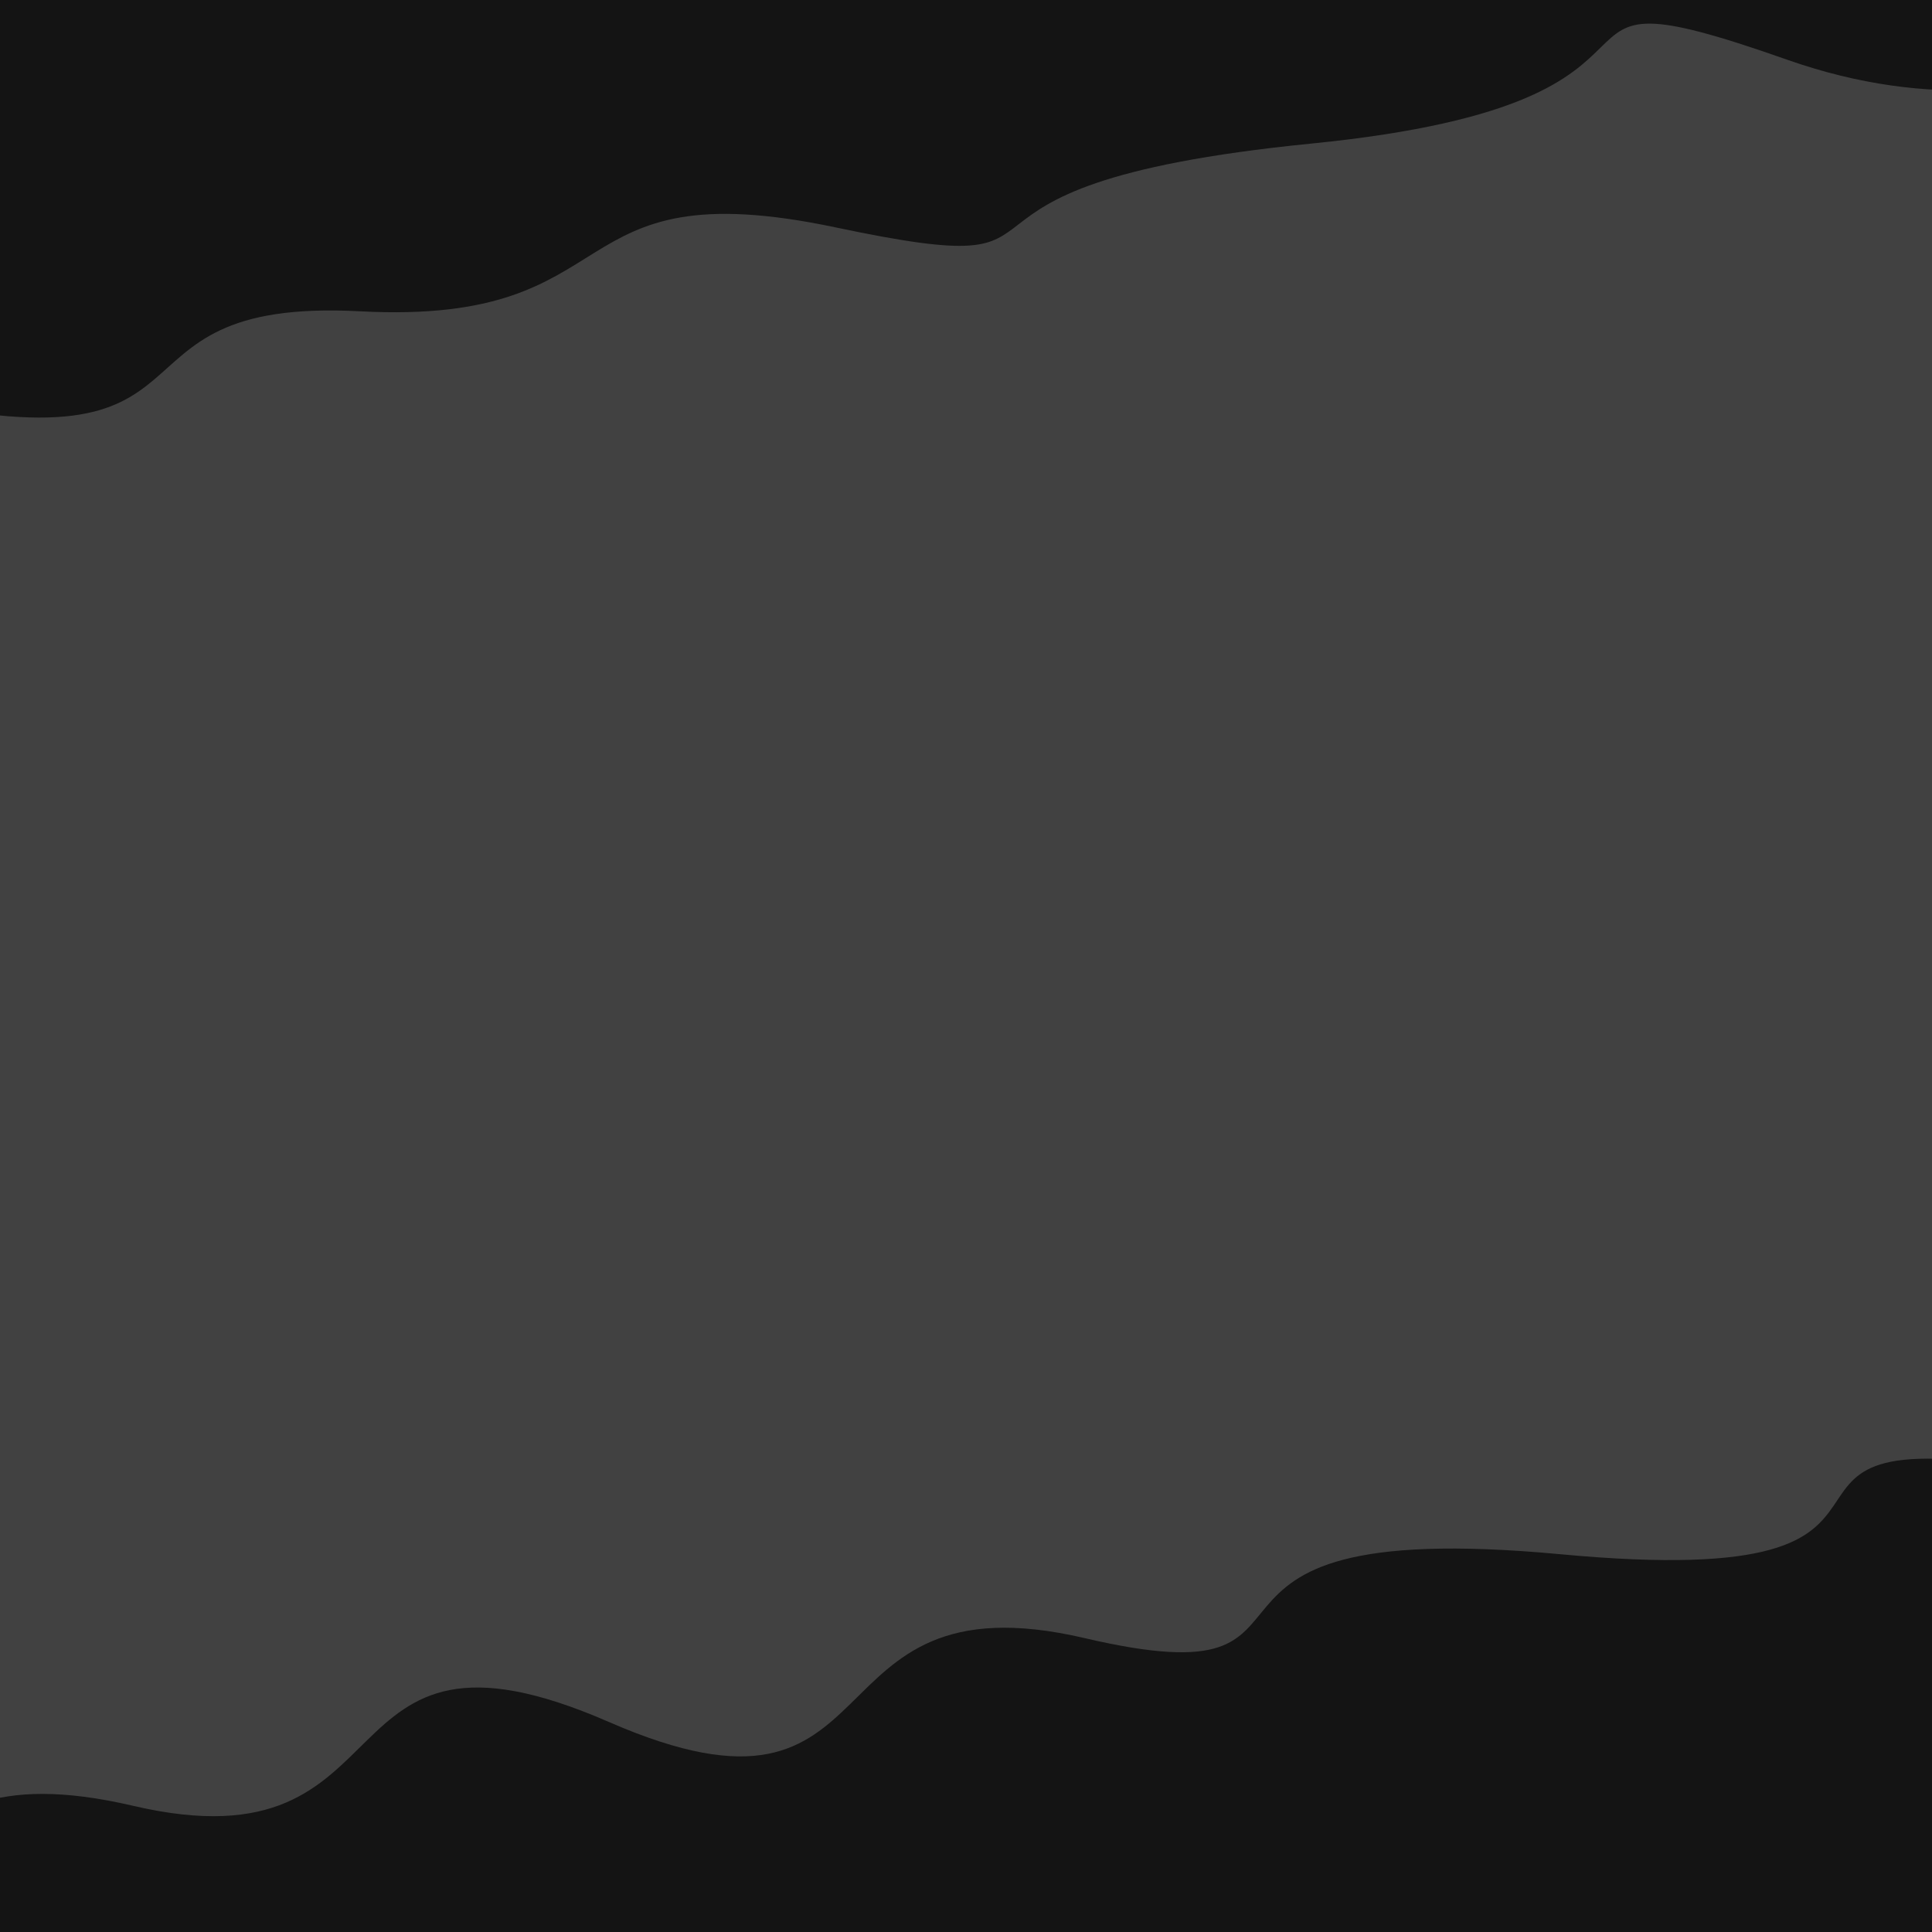 <svg class="border shadow-md" viewBox="0 0 715.44 715.44" xmlns="http://www.w3.org/2000/svg" preserveAspectRatio="none" style="width: 715.44px; height: 715.44px;"><rect class="bg" id="bg" x="0" y="0" width="715.44" height="715.44" fill="#414141"></rect><g transform="rotate(170 357.72 357.72)"><path d="M -178.86 635.44 S -99.43 579.44
            0.00 635.44 19.86 623.44
            178.86 635.44 258.29 595.44
            357.72 635.44 437.15 612.44
            536.58 635.44 589.44 581.44
            715.44 635.44 782.30 576.44
            894.30 635.44 h 110 V 1315.44 H -178.86 Z" fill="#141414"></path><path d="M -178.86 105.00 S -119.00 62.00
            0.00 105.00 23.86 62.50
            178.86 105.00 258.29 62.50
            357.72 105.00 437.15 39.00
            536.58 105.00 616.01 62.50
            715.44 105.00 794.87 55.00
            894.30 105.00 h 110 V -600 H -178.86 Z" fill="#141414"></path></g></svg>